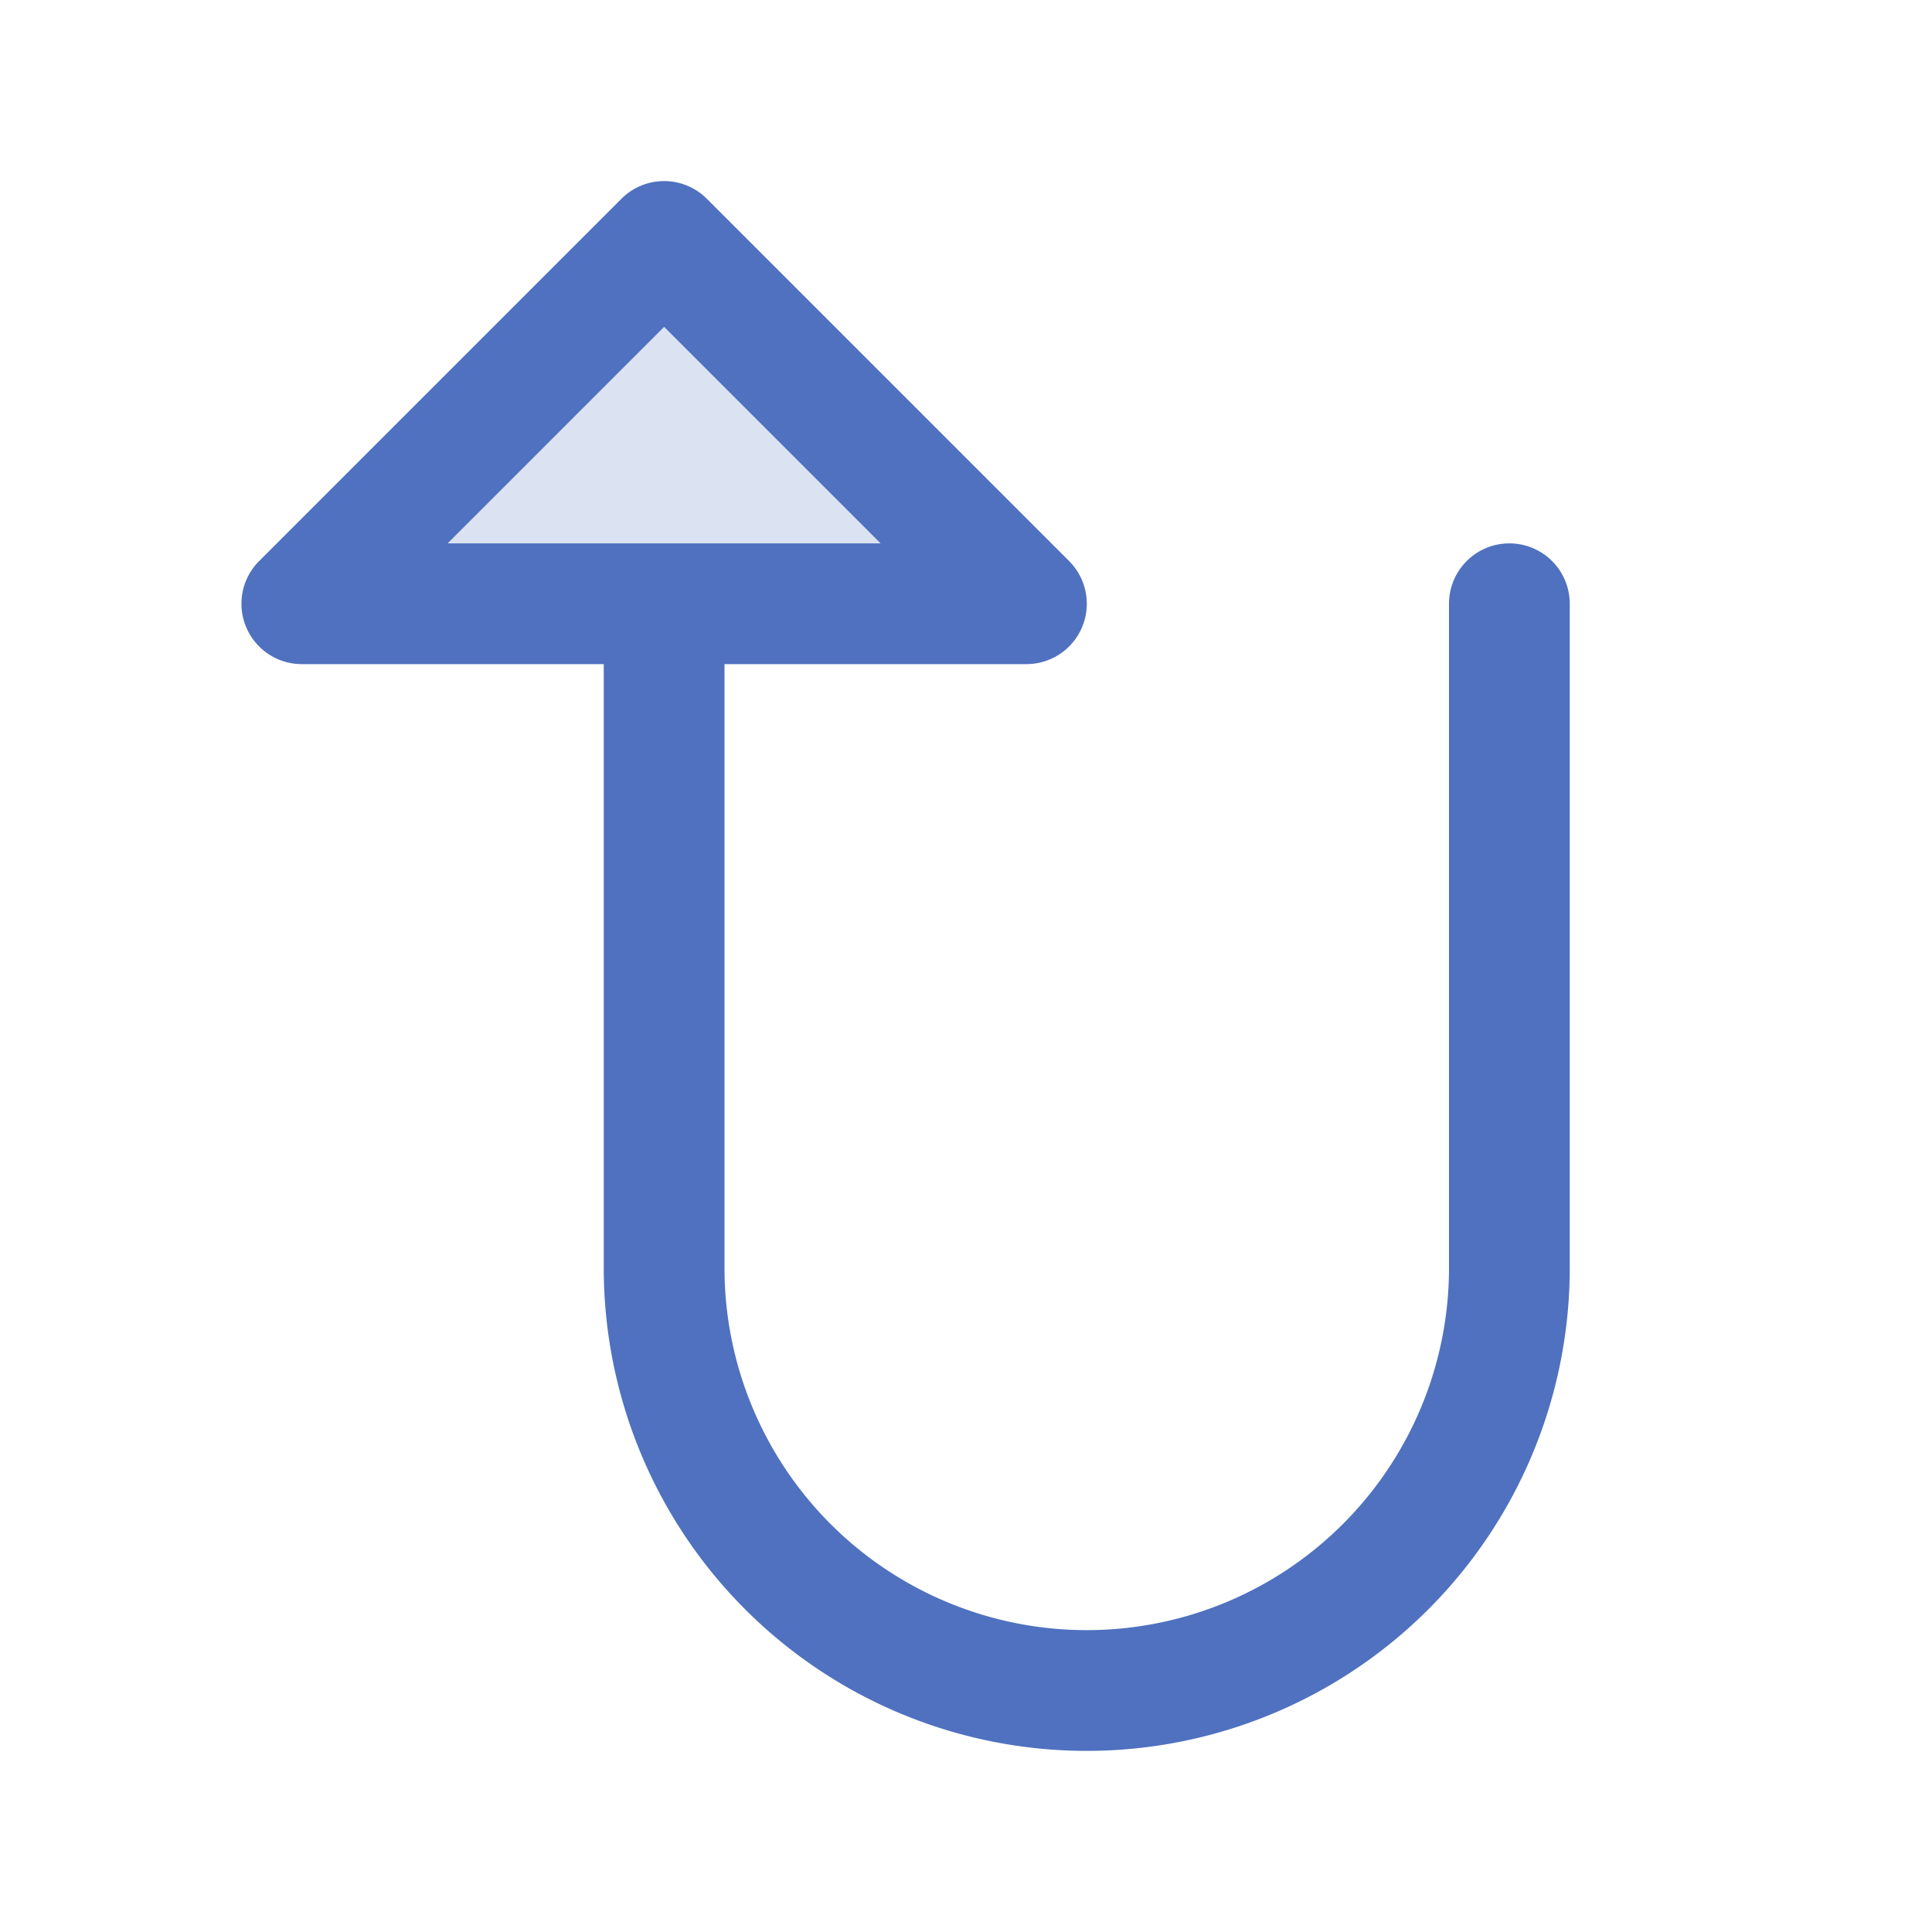<svg xmlns="http://www.w3.org/2000/svg" viewBox="0 0 256 256" fill="#4F71BF"><path d="M136,80H40L88,32Z" opacity="0.2"/><path d="M200,72a8,8,0,0,0-8,8v88a48,48,0,0,1-96,0V88h40a8,8,0,0,0,5.66-13.66l-48-48a8,8,0,0,0-11.32,0l-48,48A8,8,0,0,0,40,88H80v80a64,64,0,0,0,128,0V80A8,8,0,0,0,200,72ZM88,43.31,116.69,72H59.31Z"/></svg>